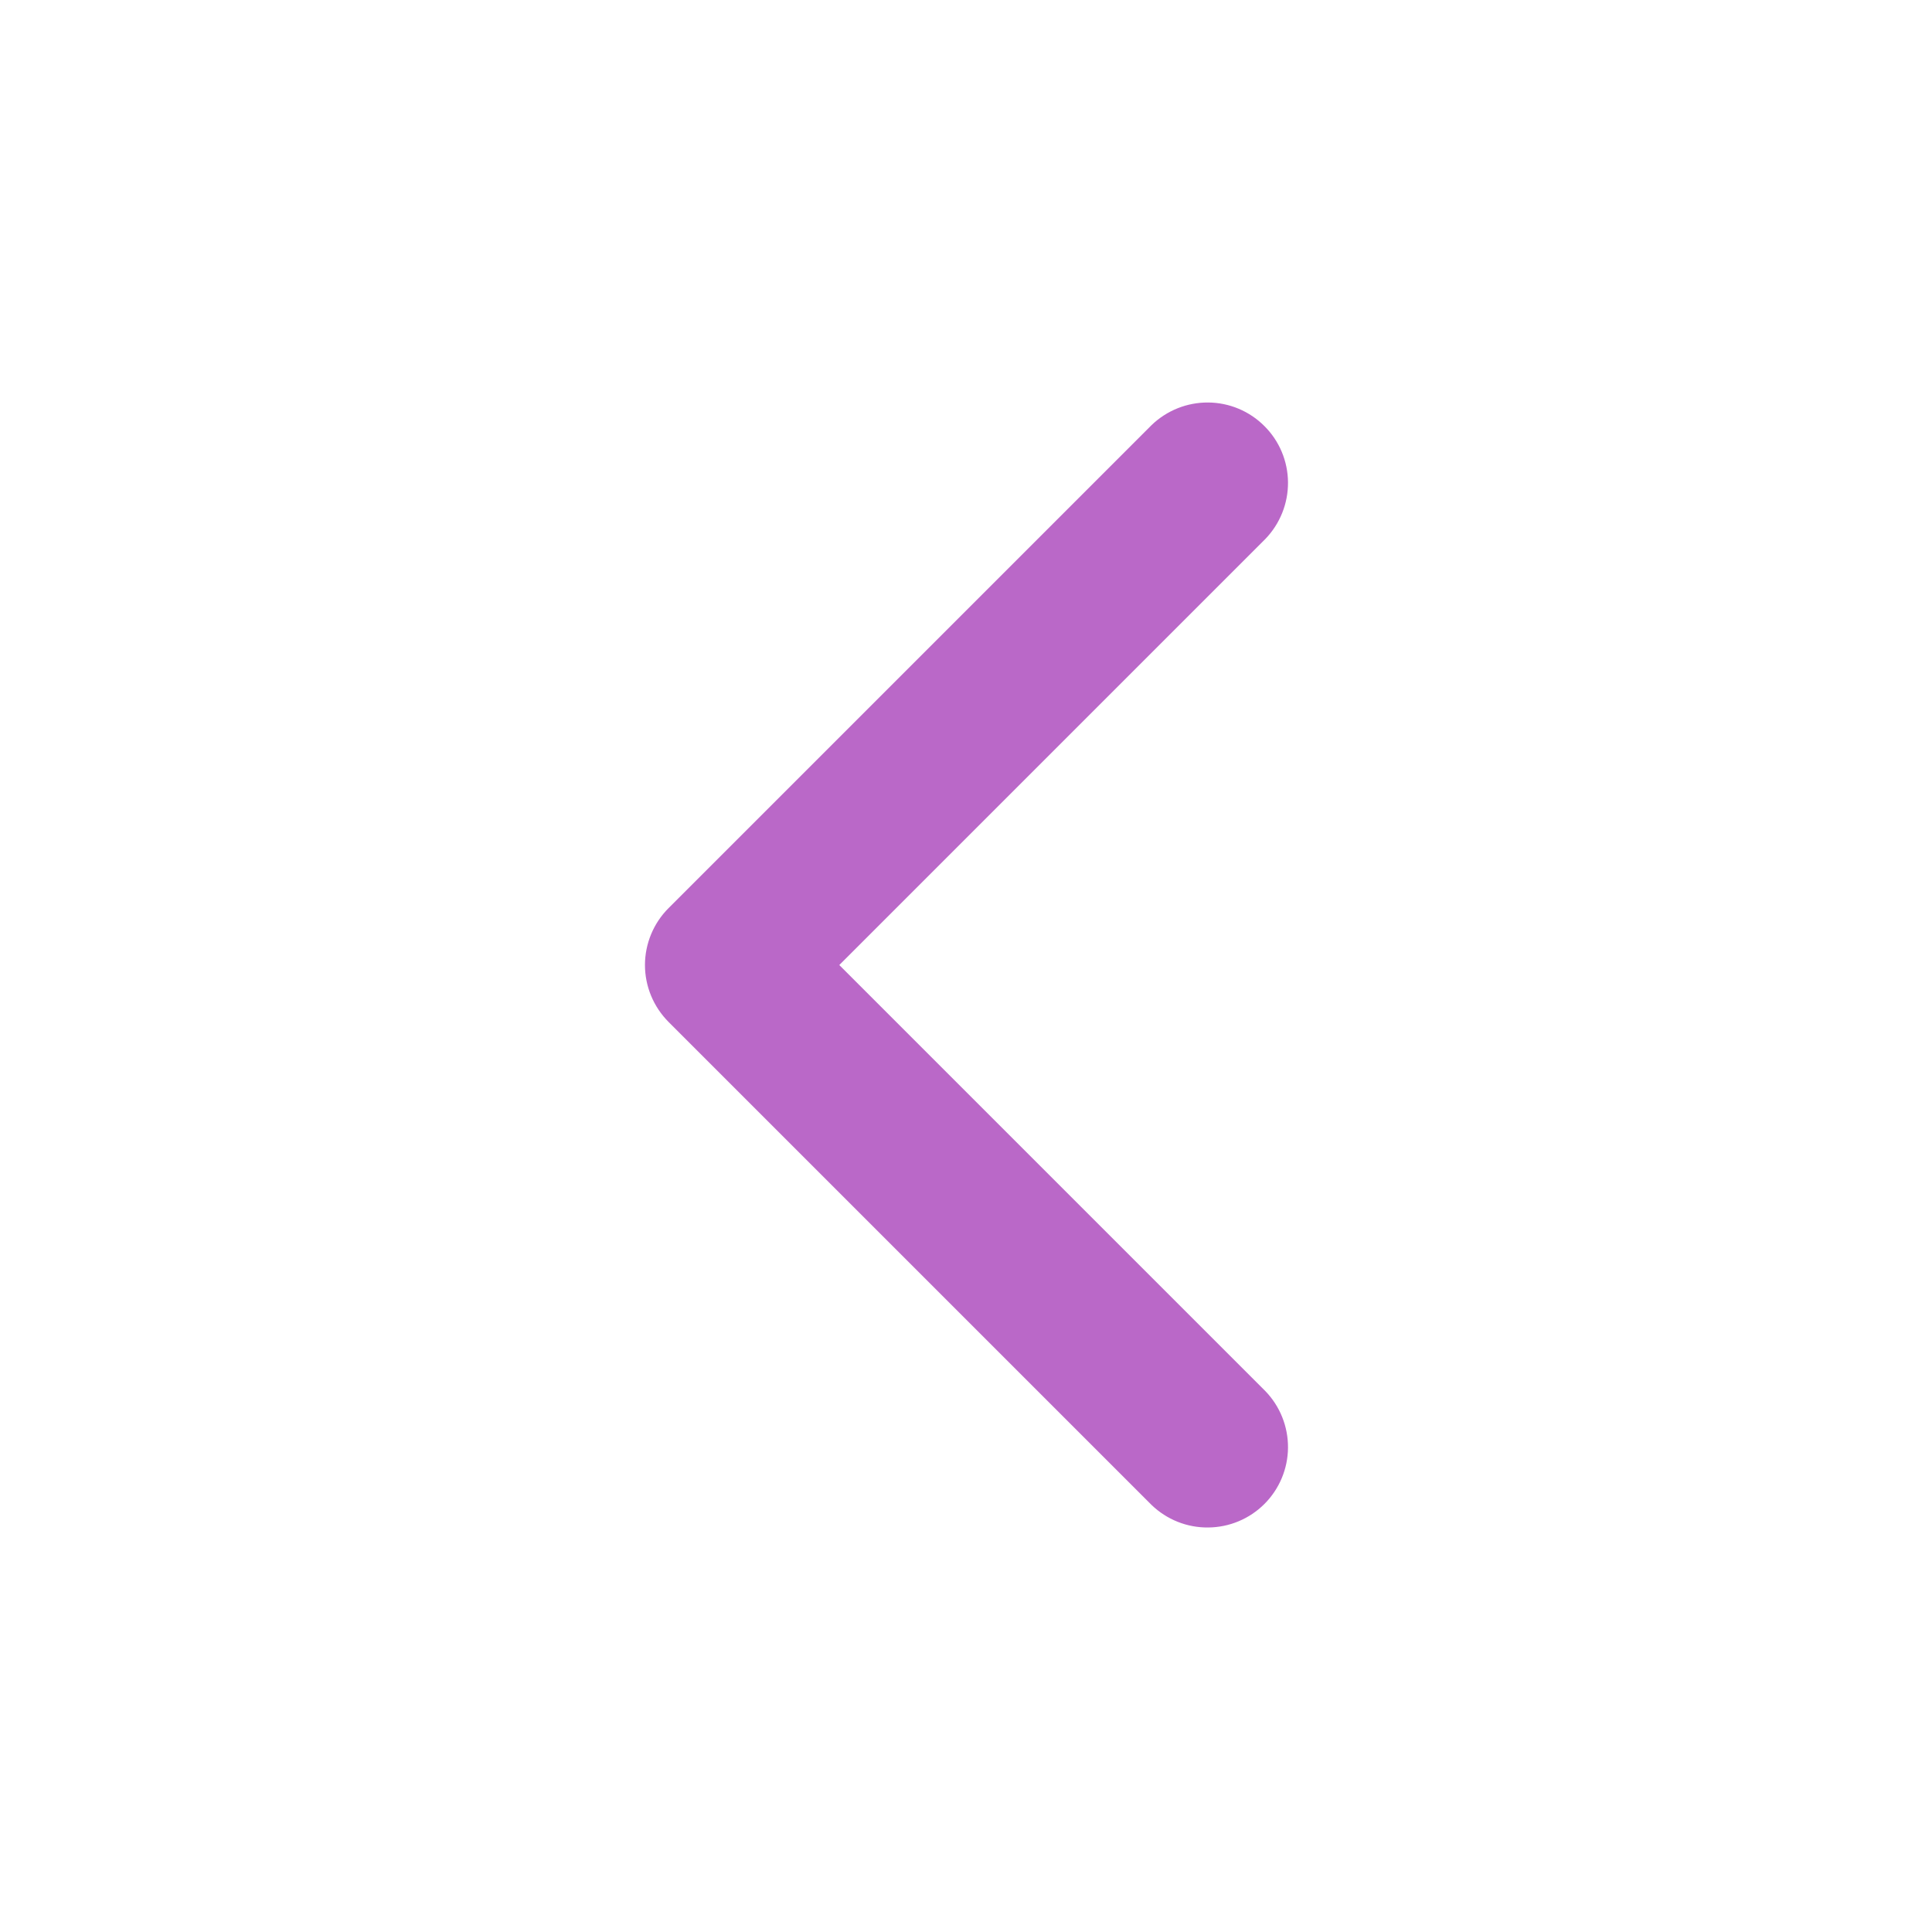 <svg width="24" height="24" viewBox="0 0 24 24" fill="none" xmlns="http://www.w3.org/2000/svg">
<path d="M8.305 12.695C8.118 12.507 8.012 12.253 8.012 11.988C8.012 11.723 8.118 11.468 8.305 11.281L14.305 5.281C14.494 5.099 14.746 4.998 15.009 5C15.271 5.002 15.522 5.107 15.707 5.293C15.893 5.478 15.998 5.729 16 5.991C16.002 6.254 15.901 6.506 15.719 6.695L10.426 11.988L15.719 17.281C15.901 17.469 16.002 17.722 16 17.984C15.998 18.246 15.893 18.497 15.707 18.683C15.522 18.868 15.271 18.973 15.009 18.975C14.746 18.978 14.494 18.877 14.305 18.695L8.305 12.695Z" fill="#BA68C8"/>
</svg>
